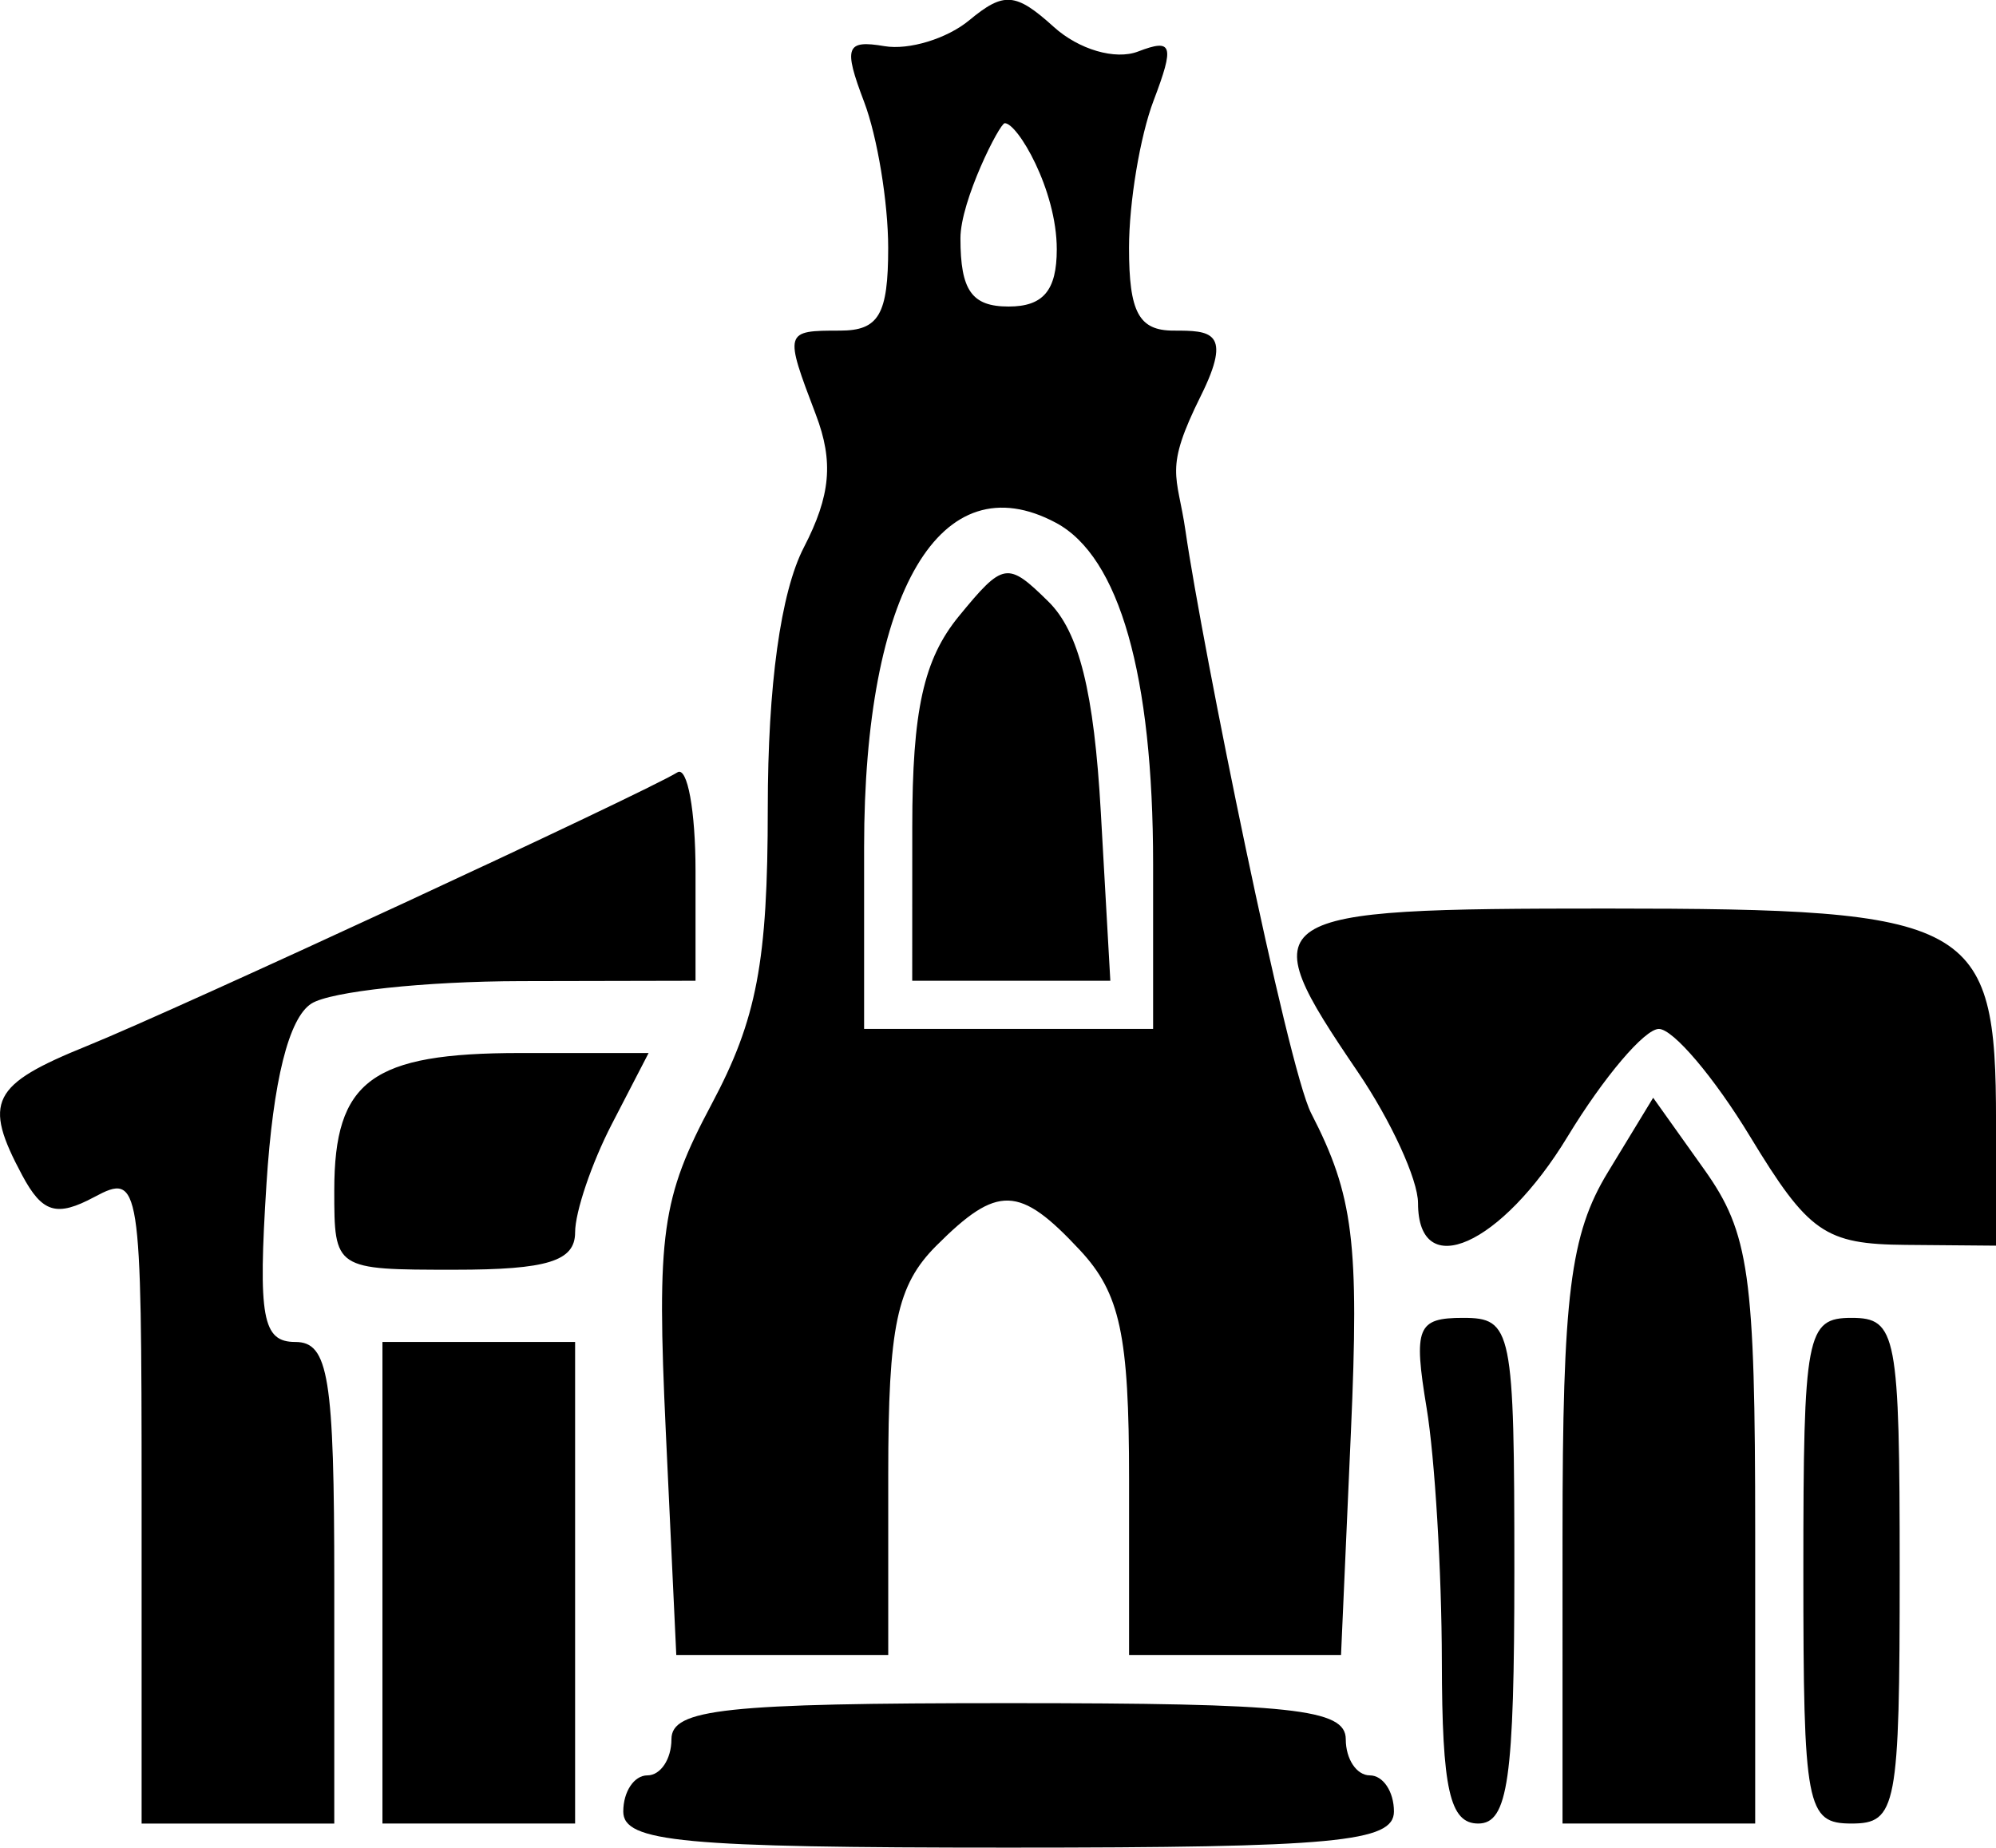 <?xml version="1.0" encoding="UTF-8"?>
<svg width="82.879" height="76.738" version="1.1" viewBox="0 0 82.879 76.738" xmlns="http://www.w3.org/2000/svg">
 <g transform="translate(-923.13 -607.96)">
  <path d="m949.01 683.19c0-0.825 0.45-1.5 1-1.5s1-0.675 1-1.5c0-1.262 2.222-1.5 14-1.5s14 0.238 14 1.5c0 0.825 0.45 1.5 1 1.5s1 0.675 1 1.5c0 1.271-2.444 1.5-16 1.5s-16-0.229-16-1.5zm-20-13.035c0-13.129-0.059-13.504-1.958-12.487-1.573 0.842-2.163 0.665-3-0.899-1.641-3.066-1.292-3.76 2.708-5.379 3.719-1.505 23.06-10.469 24.5-11.356 0.412-0.254 0.75 1.59 0.75 4.097v4.559l-7.25 0.015c-3.987 8e-3 -7.902 0.428-8.698 0.932-0.942 0.596-1.594 3.212-1.867 7.485-0.354 5.555-0.169 6.569 1.198 6.569 1.381 0 1.617 1.458 1.617 10v10h-8zm10 3.535v-10h8v20h-8zm43.989 3.25c-6e-3 -3.712-0.29-8.438-0.631-10.5-0.554-3.354-0.395-3.75 1.511-3.75 2.039 0 2.131 0.452 2.131 10.5 0 8.667-0.262 10.5-1.5 10.5-1.184 0-1.502-1.422-1.511-6.75zm5.011-5.226c0-9.962 0.316-12.496 1.882-15.07l1.882-3.095 2.118 2.975c1.877 2.636 2.118 4.353 2.118 15.07v12.096h-8zm10 1.476c0-9.833 0.127-10.5 2-10.5 1.873 0 2 0.667 2 10.5s-0.127 10.5-2 10.5c-1.873 0-2-0.667-2-10.5zm-47.233-5.75c-0.385-8.253-0.18-9.722 1.901-13.626 1.879-3.525 2.332-5.917 2.332-12.3 0-5.08 0.537-8.963 1.497-10.818 1.114-2.154 1.242-3.565 0.5-5.515-1.318-3.466-1.31-3.491 1.003-3.491 1.612 0 2-0.667 2-3.435 0-1.889-0.45-4.617-0.999-6.063-0.868-2.283-0.757-2.587 0.846-2.315 1.015 0.172 2.598-0.312 3.518-1.075 1.438-1.194 1.929-1.155 3.509 0.274 1.042 0.943 2.556 1.386 3.5 1.024 1.435-0.551 1.524-0.271 0.645 2.041-0.56 1.474-1.019 4.225-1.019 6.114 0 2.676 0.409 3.435 1.851 3.435 1.525 0 2.466 0.019 1.135 2.7-1.55 3.12-0.985 3.242-0.64 5.625 0.696 4.806 4.235 22.27 5.216 24.175 1.759 3.414 2.001 5.355 1.651 13.25l-0.41 9.25h-8.801v-7.311c0-5.976-0.372-7.711-2.039-9.5-2.516-2.7-3.421-2.729-5.961-0.189-1.644 1.644-2 3.333-2 9.5v7.5h-8.801zm20.233-23.601c0-7.838-1.401-12.758-4.033-14.167-4.78-2.558-7.967 2.829-7.967 13.468v7.55h12zm-10-1.538c0-4.838 0.47-6.962 1.935-8.75 1.846-2.252 2.018-2.28 3.717-0.608 1.274 1.253 1.895 3.75 2.177 8.75l0.395 6.997h-8.226zm6-23.988c0-2.482-1.638-5.253-2.161-5.236-0.215 7e-3 -1.839 3.221-1.839 4.78 0 2.167 0.471 2.833 2 2.833 1.439 0 2-0.667 2-2.378zm-30 39.078c0-4.56 1.546-5.7 7.726-5.7h5.326l-1.526 2.95c-0.839 1.623-1.526 3.648-1.526 4.5 0 1.193-1.151 1.55-5 1.55-4.99 0-5-7e-3 -5-3.3zm45 0.532c0-0.972-1.125-3.423-2.5-5.447-4.463-6.569-4.133-6.785 10.345-6.785 15.228 0 16.155 0.506 16.155 8.829v5.171l-3.75-0.032c-3.356-0.028-4.035-0.501-6.462-4.5-1.491-2.458-3.196-4.468-3.788-4.468s-2.297 2.011-3.788 4.468c-2.752 4.535-6.212 6.074-6.212 2.764z"/>
 </g>
</svg>
